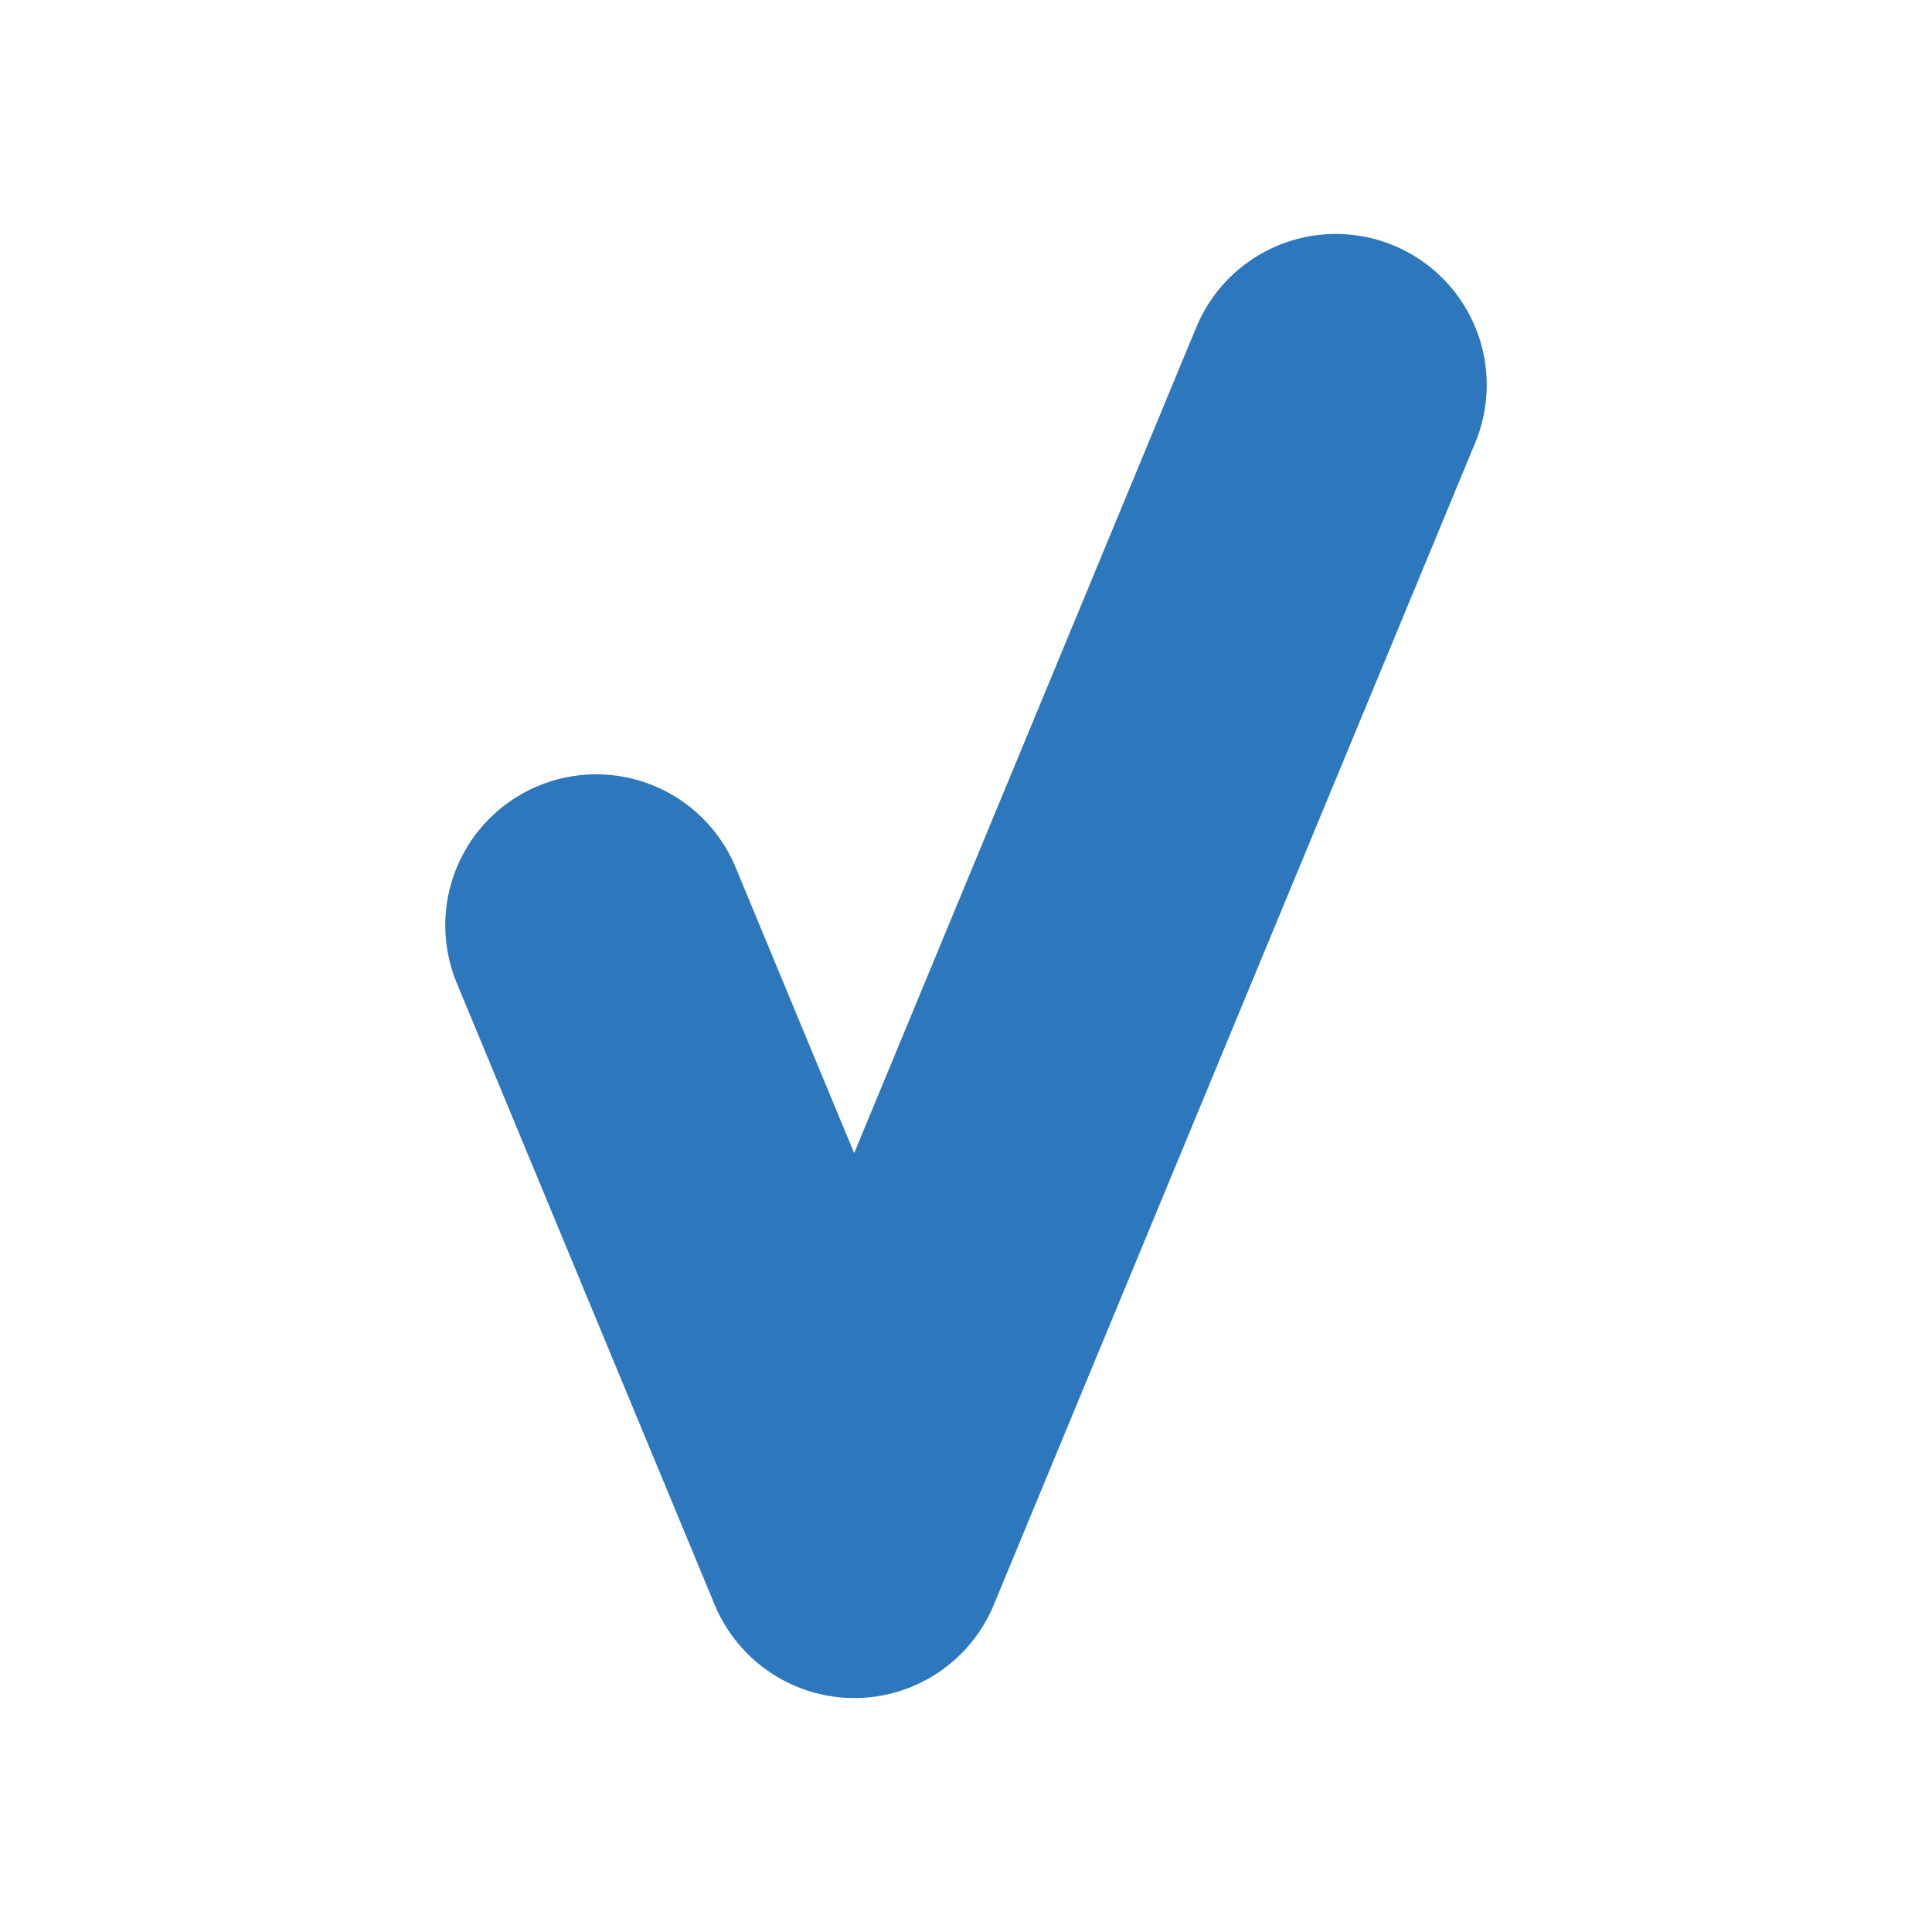 <?xml version="1.0" encoding="utf-8"?>
<!-- Generator: Adobe Illustrator 22.0.1, SVG Export Plug-In . SVG Version: 6.00 Build 0)  -->
<svg version="1.1" id="Layer_1" xmlns="http://www.w3.org/2000/svg" xmlns:xlink="http://www.w3.org/1999/xlink" x="0px" y="0px"
	 viewBox="0 0 256 256" style="enable-background:new 0 0 256 256;" xml:space="preserve">
<style type="text/css">
	.st0{fill:none;stroke:#2D77BD;stroke-width:40;stroke-linecap:round;stroke-miterlimit:10;}
	.st1{fill:none;stroke:#2D77BD;stroke-width:40;stroke-linecap:round;stroke-linejoin:round;stroke-miterlimit:10;}
</style>
<line class="st0" x1="79" y1="122.6" x2="113.1" y2="204.8"/>
<line class="st1" x1="113.2" y1="205" x2="177" y2="51"/>
</svg>
